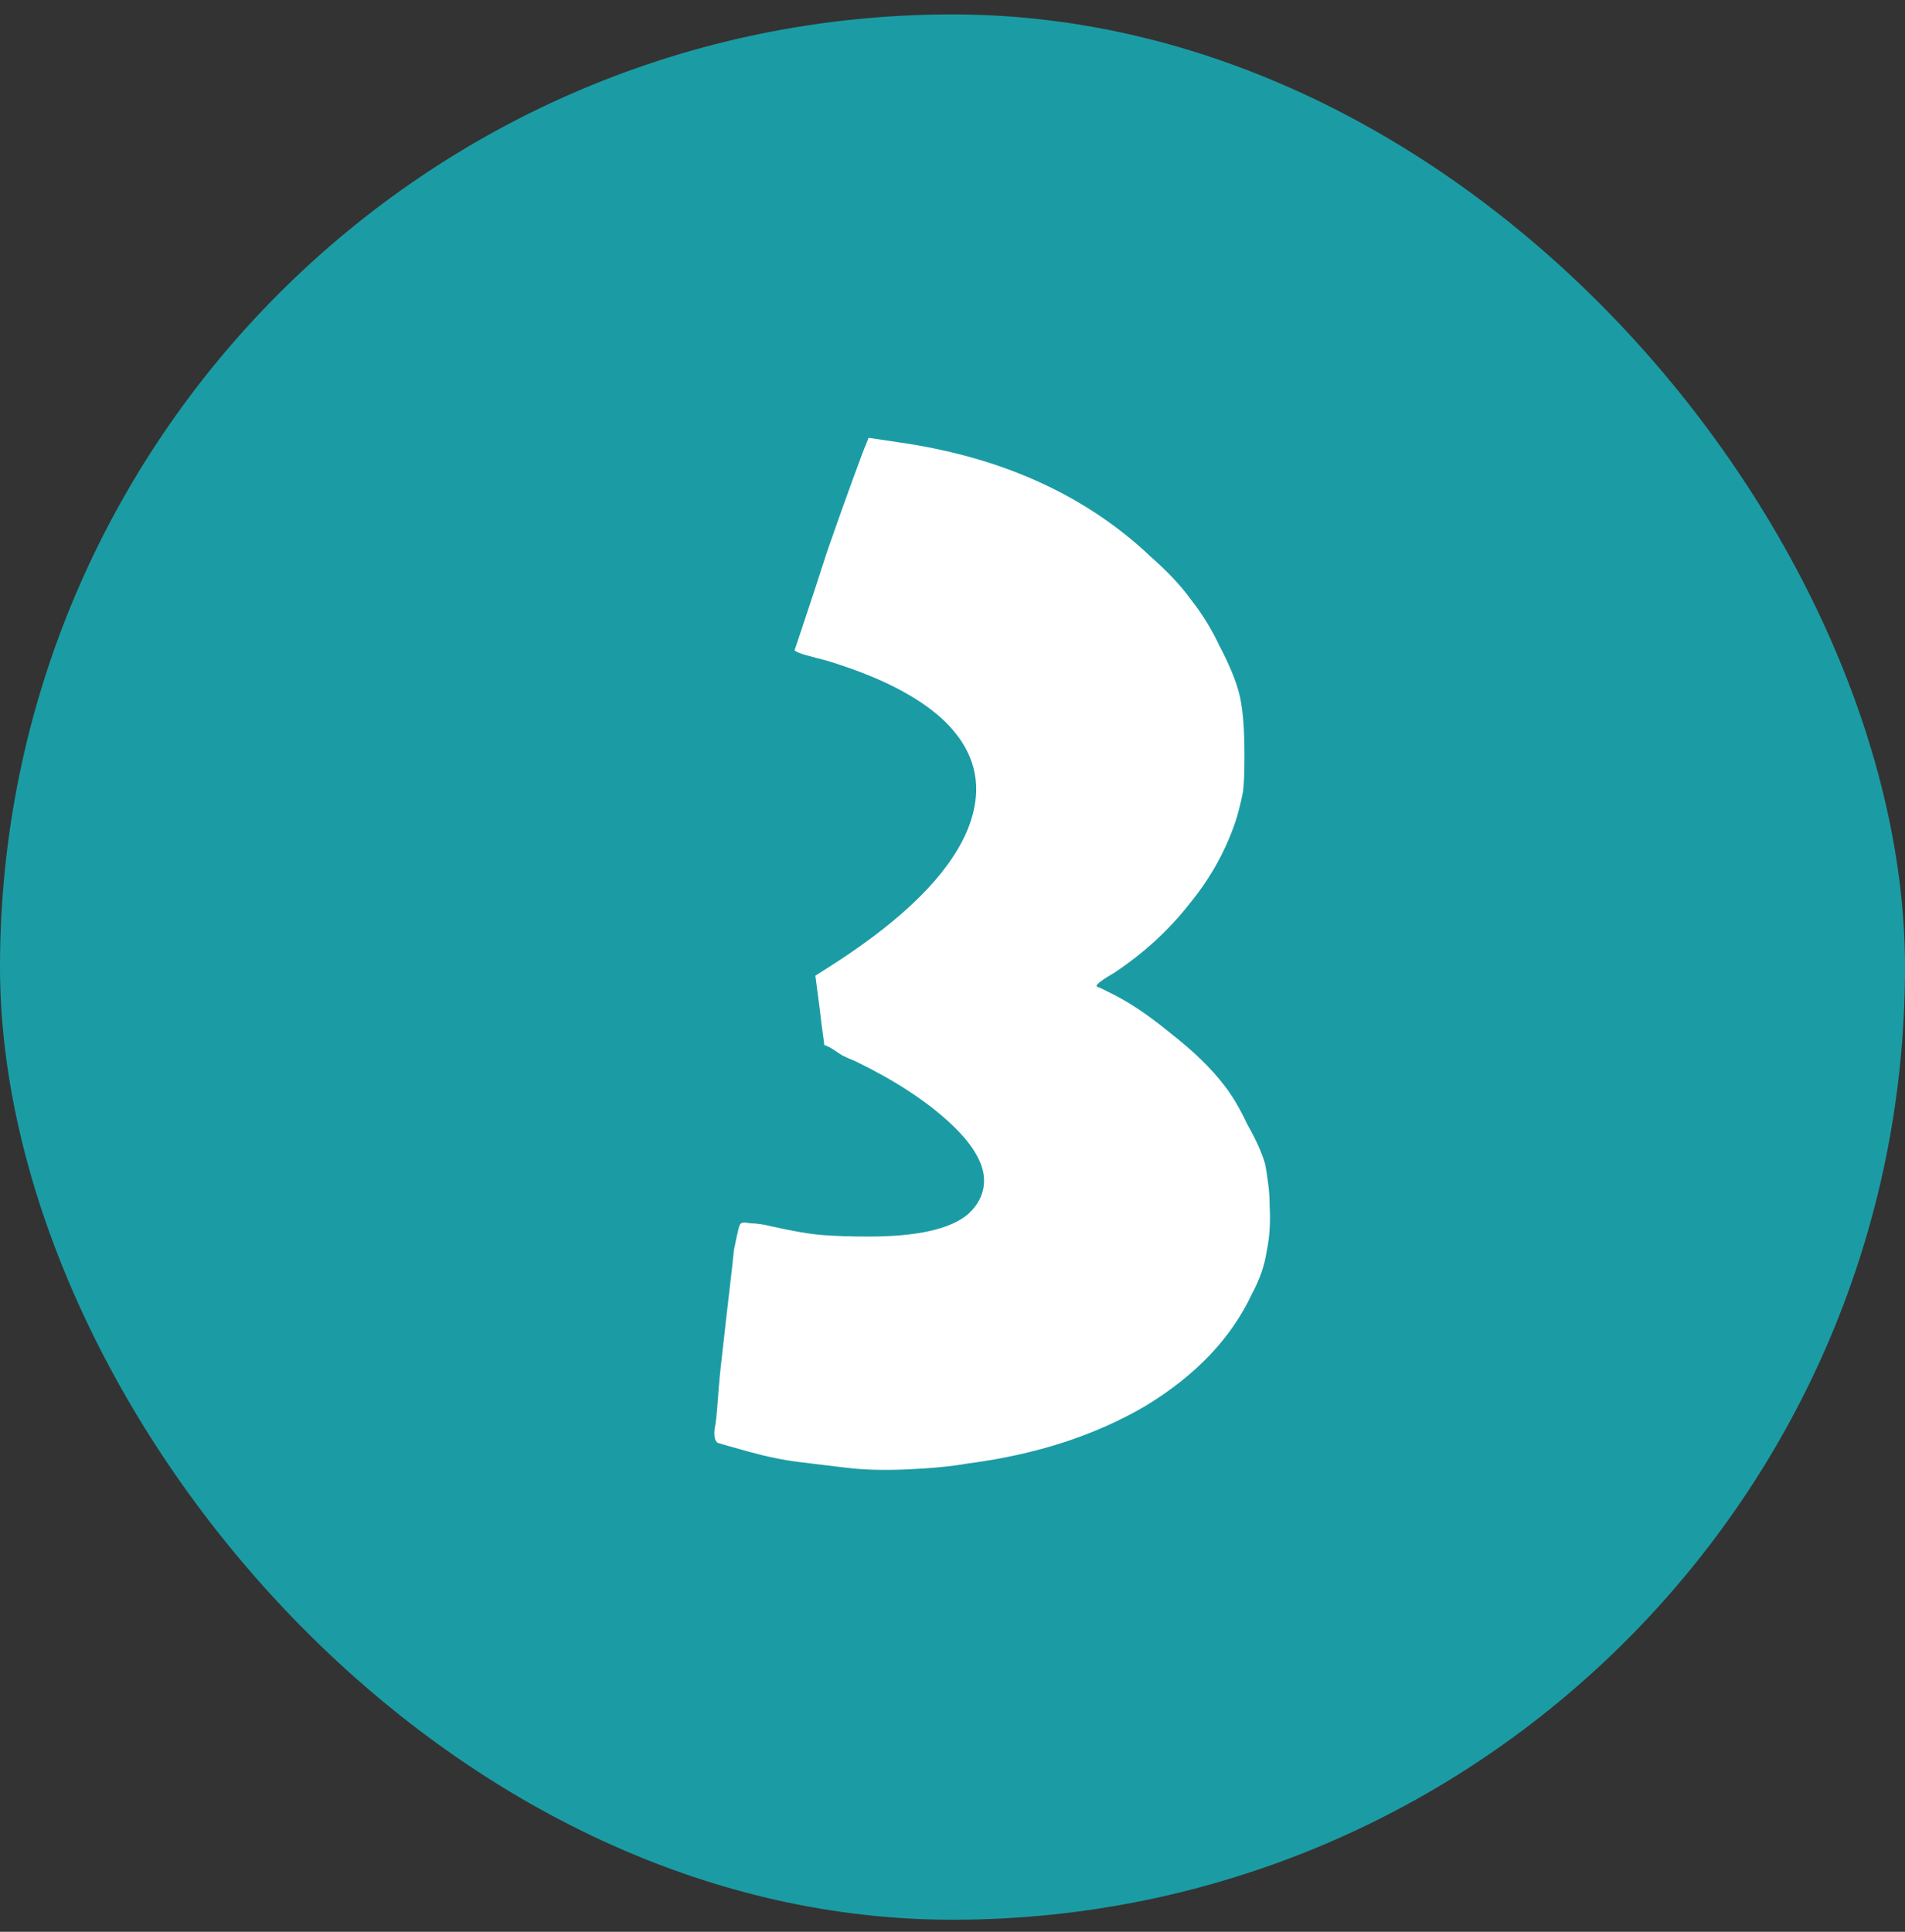 <svg width="72" height="73" viewBox="0 0 72 73" fill="none" xmlns="http://www.w3.org/2000/svg">
<rect x="0" y="0" width="72" height="73" fill="#333333" stroke="none"/>
<rect y="0.545" width="72" height="72" rx="36" fill="#1B9CA4"/>
<path d="M31.208 24.954C30.91 24.88 30.631 24.805 30.369 24.731C30.146 24.657 30.034 24.601 30.034 24.564C30.034 24.564 30.164 24.174 30.425 23.395C30.686 22.615 30.966 21.761 31.264 20.833C31.6 19.868 31.917 18.977 32.215 18.16C32.513 17.343 32.681 16.898 32.718 16.823L32.83 16.545L33.949 16.712C37.864 17.269 41.051 18.717 43.512 21.056C44.146 21.613 44.649 22.151 45.022 22.671C45.432 23.191 45.786 23.766 46.085 24.397C46.495 25.177 46.756 25.826 46.867 26.346C46.979 26.866 47.035 27.59 47.035 28.518C47.035 29.186 47.017 29.65 46.979 29.91C46.942 30.133 46.867 30.448 46.756 30.857C46.383 32.045 45.786 33.14 44.966 34.142C44.183 35.145 43.232 36.017 42.114 36.76C41.666 37.02 41.443 37.187 41.443 37.261C41.48 37.298 41.517 37.317 41.555 37.317L41.89 37.484C42.599 37.818 43.382 38.337 44.239 39.043C45.096 39.711 45.768 40.361 46.252 40.992C46.551 41.363 46.849 41.864 47.147 42.495C47.483 43.09 47.706 43.591 47.818 43.999C47.855 44.185 47.893 44.426 47.93 44.723C47.967 44.983 47.986 45.261 47.986 45.558C48.023 46.19 47.986 46.765 47.874 47.285C47.8 47.804 47.613 48.343 47.315 48.9C46.532 50.57 45.19 51.981 43.288 53.132C41.387 54.246 39.15 54.97 36.577 55.304C35.943 55.415 35.179 55.489 34.284 55.526C33.427 55.564 32.681 55.545 32.047 55.471C31.413 55.397 30.798 55.322 30.202 55.248C29.605 55.174 28.971 55.044 28.3 54.858C27.629 54.673 27.238 54.561 27.126 54.524C27.014 54.45 26.977 54.264 27.014 53.967C27.051 53.819 27.088 53.485 27.126 52.965C27.163 52.408 27.219 51.814 27.294 51.183C27.405 50.181 27.499 49.364 27.573 48.733C27.648 48.101 27.704 47.6 27.741 47.229C27.816 46.858 27.872 46.598 27.909 46.449C27.946 46.301 27.983 46.227 28.021 46.227C28.058 46.19 28.17 46.19 28.356 46.227C28.58 46.227 28.841 46.264 29.139 46.338C29.959 46.524 30.612 46.635 31.096 46.672C31.581 46.709 32.159 46.728 32.83 46.728C34.657 46.728 35.906 46.449 36.577 45.892C36.987 45.521 37.192 45.094 37.192 44.612C37.192 43.943 36.745 43.201 35.85 42.384C34.955 41.567 33.781 40.806 32.327 40.101C32.141 40.027 31.973 39.953 31.824 39.878C31.712 39.804 31.6 39.73 31.488 39.656C31.376 39.581 31.264 39.526 31.152 39.488C31.152 39.451 31.134 39.303 31.096 39.043C31.059 38.783 31.022 38.486 30.985 38.152L30.817 36.871L31.6 36.37C34.172 34.699 35.813 33.066 36.521 31.469C37.23 29.836 36.931 28.407 35.627 27.181C34.657 26.29 33.184 25.548 31.208 24.954Z" fill="white"/>
</svg>
